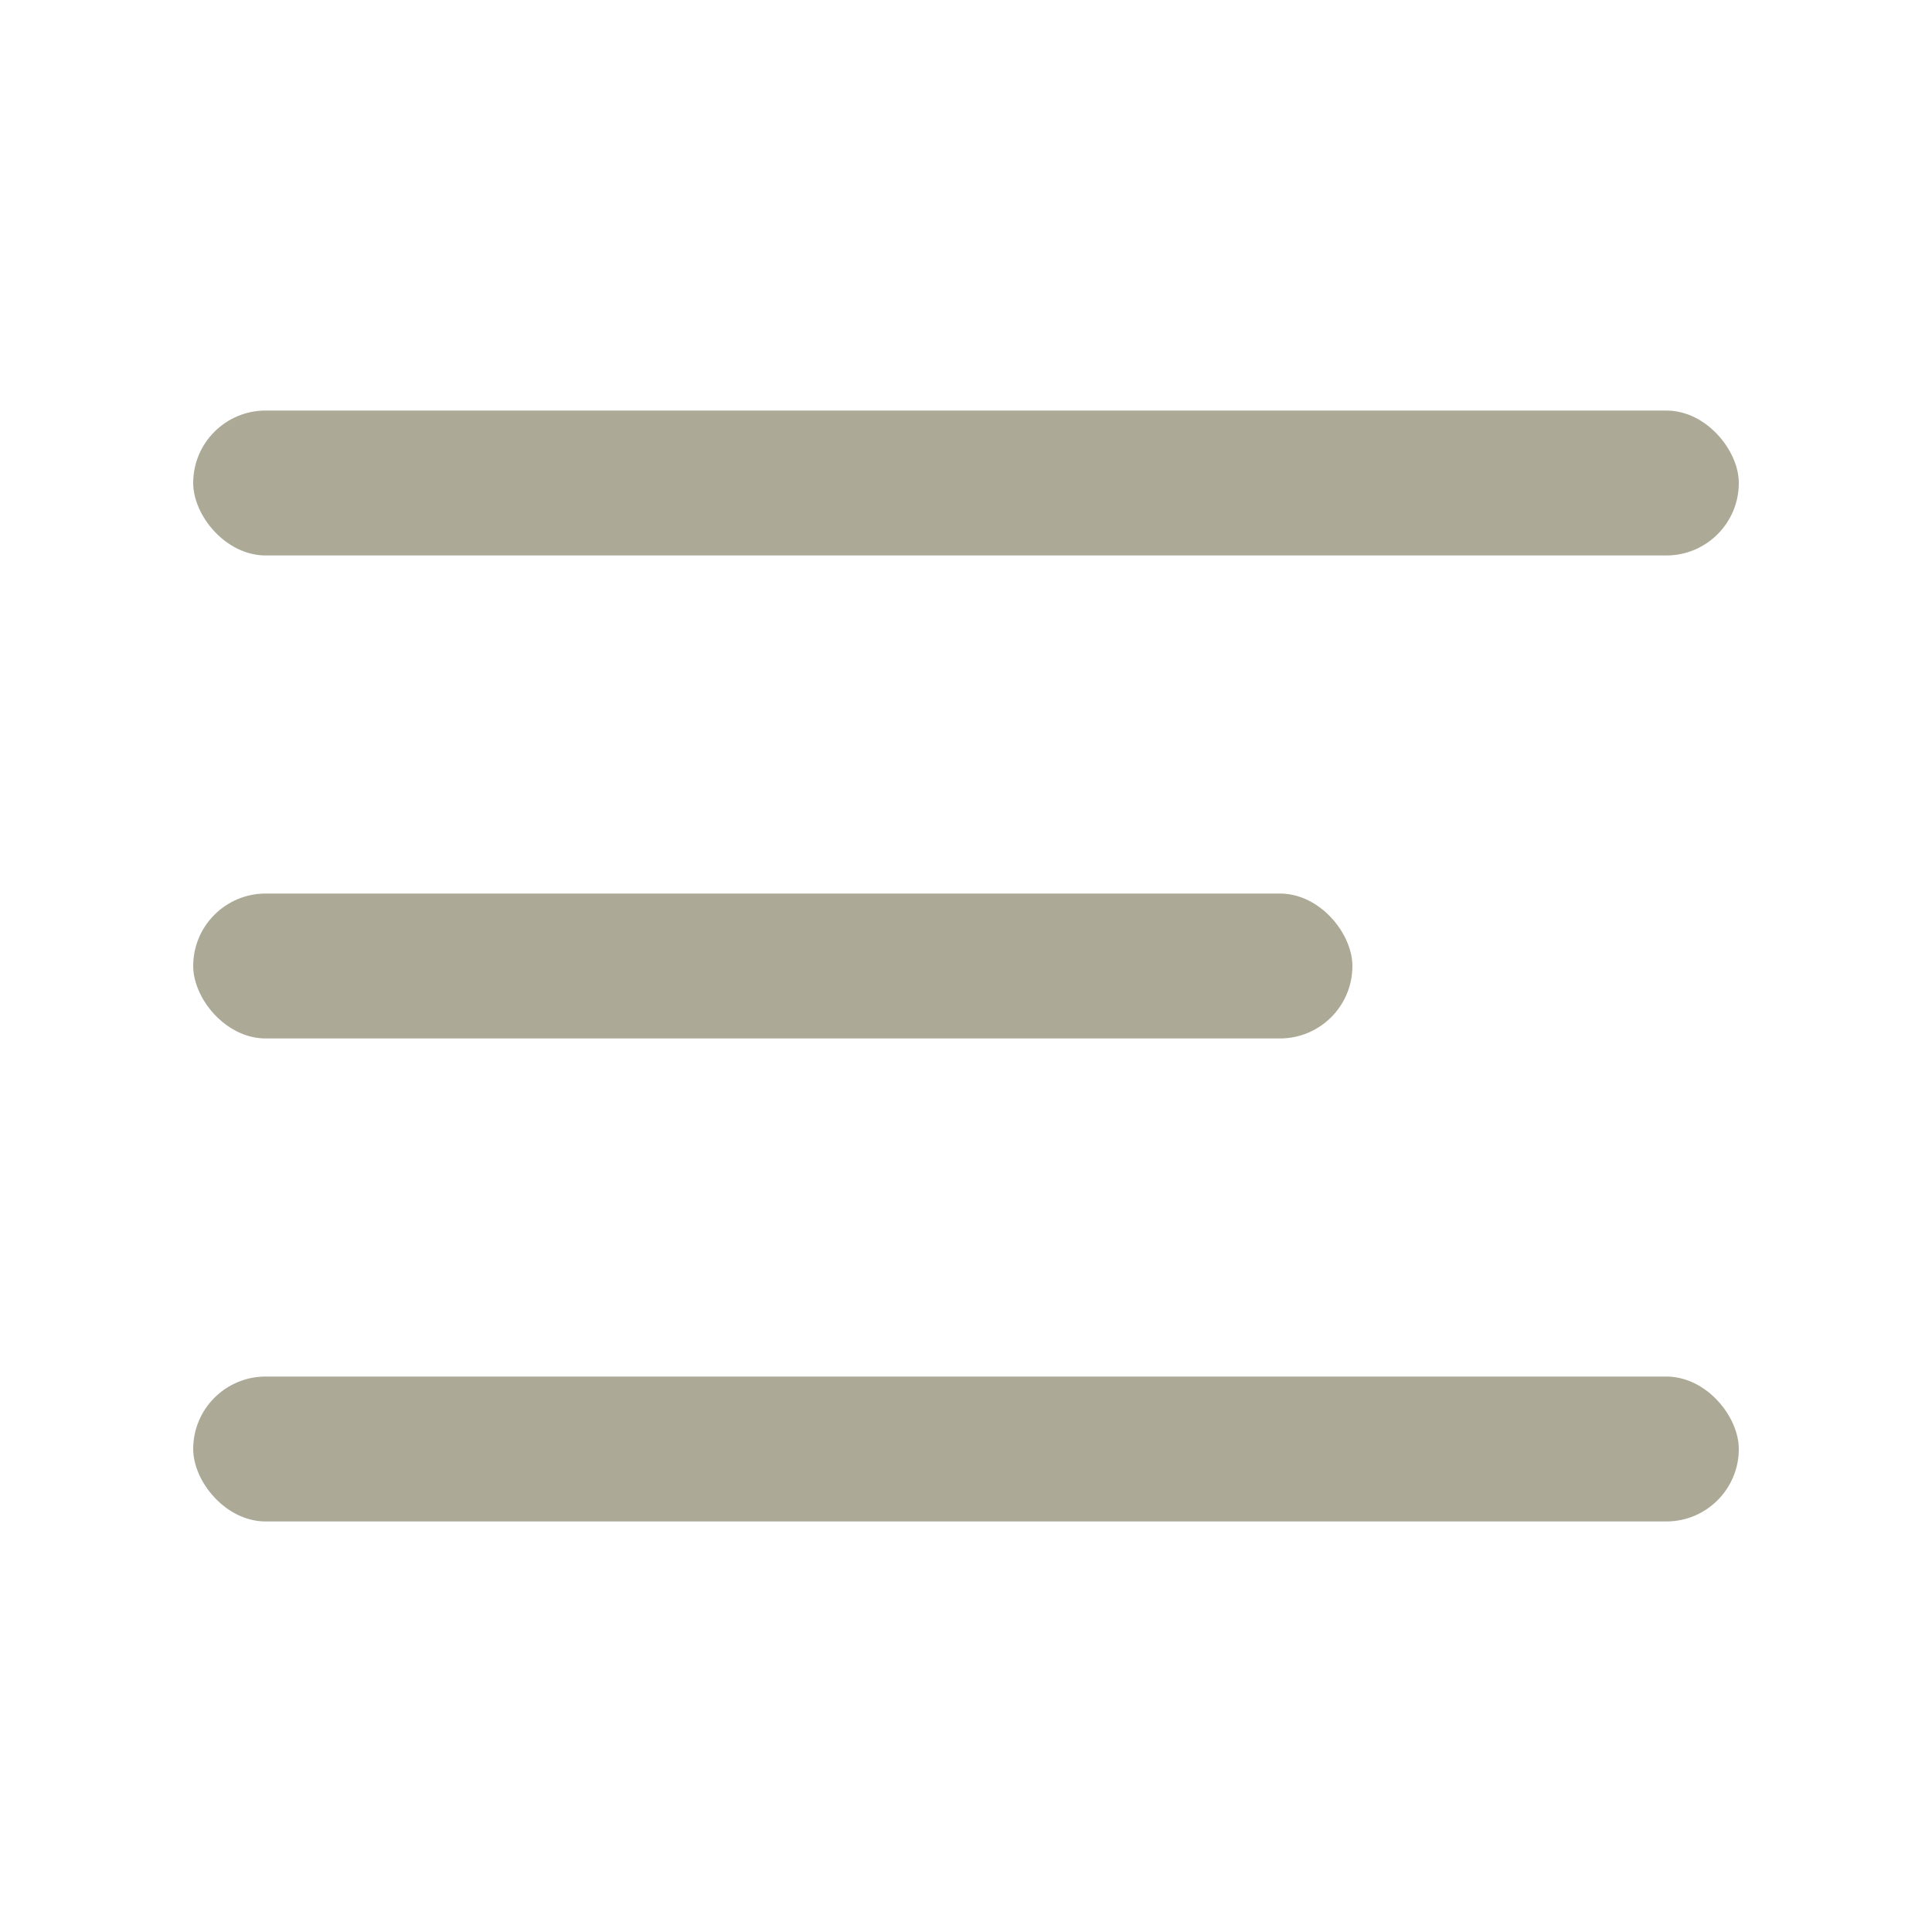 <svg width="20" height="20" viewBox="0 0 20 20" fill="none" xmlns="http://www.w3.org/2000/svg">
<rect x="2" y="9.25" width="12" height="1.5" rx="0.75" fill="#ACA996"/>
<rect x="2" y="14.25" width="16" height="1.5" rx="0.75" fill="#ACA996"/>
<rect x="2" y="4.25" width="16" height="1.5" rx="0.75" fill="#ACA996"/>
</svg>
